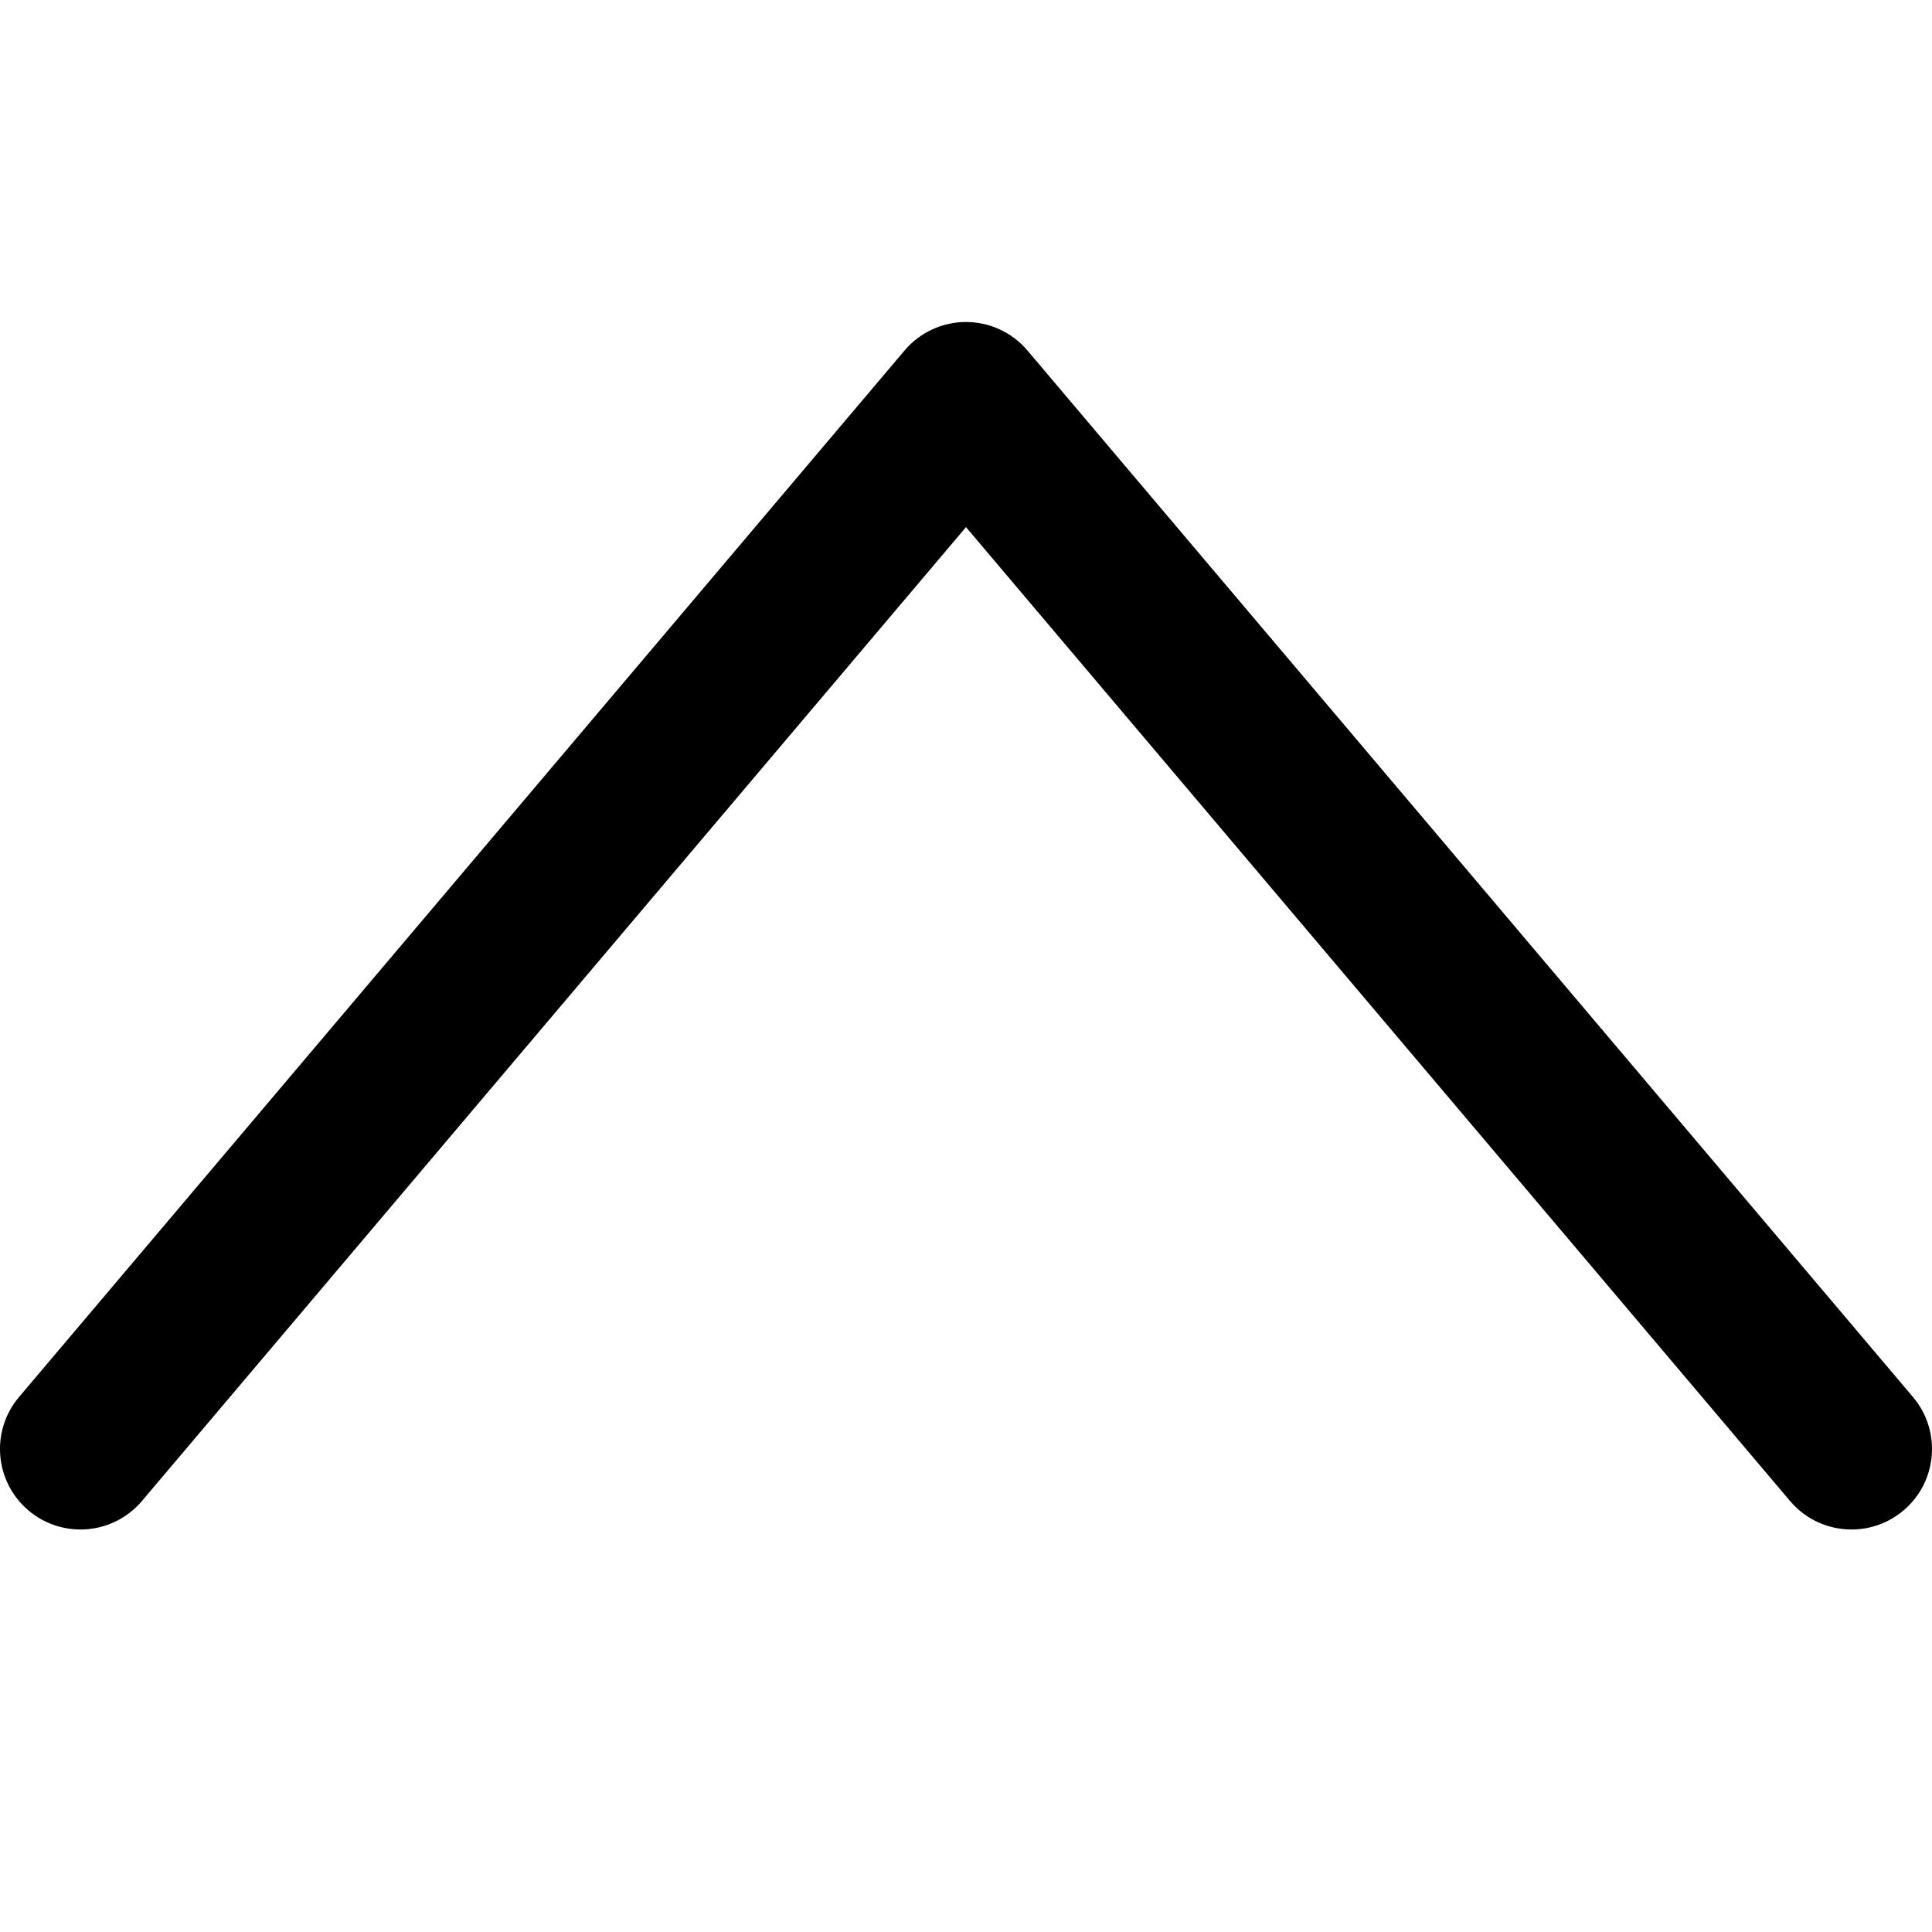 <?xml version="1.0" encoding="utf-8"?>
<!-- Generator: Adobe Illustrator 28.0.0, SVG Export Plug-In . SVG Version: 6.00 Build 0)  -->
<svg version="1.1" id="圖層_1" xmlns="http://www.w3.org/2000/svg" xmlns:xlink="http://www.w3.org/1999/xlink" x="0px" y="0px"
	 viewBox="0 0 1200 1200" enable-background="new 0 0 1200 1200" xml:space="preserve">
<path d="M1150.025,950.001c-14.2,0.001-28.303-6.015-38.194-17.704L600,327.406L88.169,932.297
	c-17.837,21.081-49.386,23.709-70.466,5.873c-21.08-17.837-23.709-49.386-5.872-70.466l550-650
	C571.331,206.475,585.292,200,600,200s28.669,6.475,38.169,17.703l550,650
	c17.837,21.08,15.208,52.629-5.872,70.466C1172.906,946.116,1161.434,950,1150.025,950.001z"/>
</svg>
